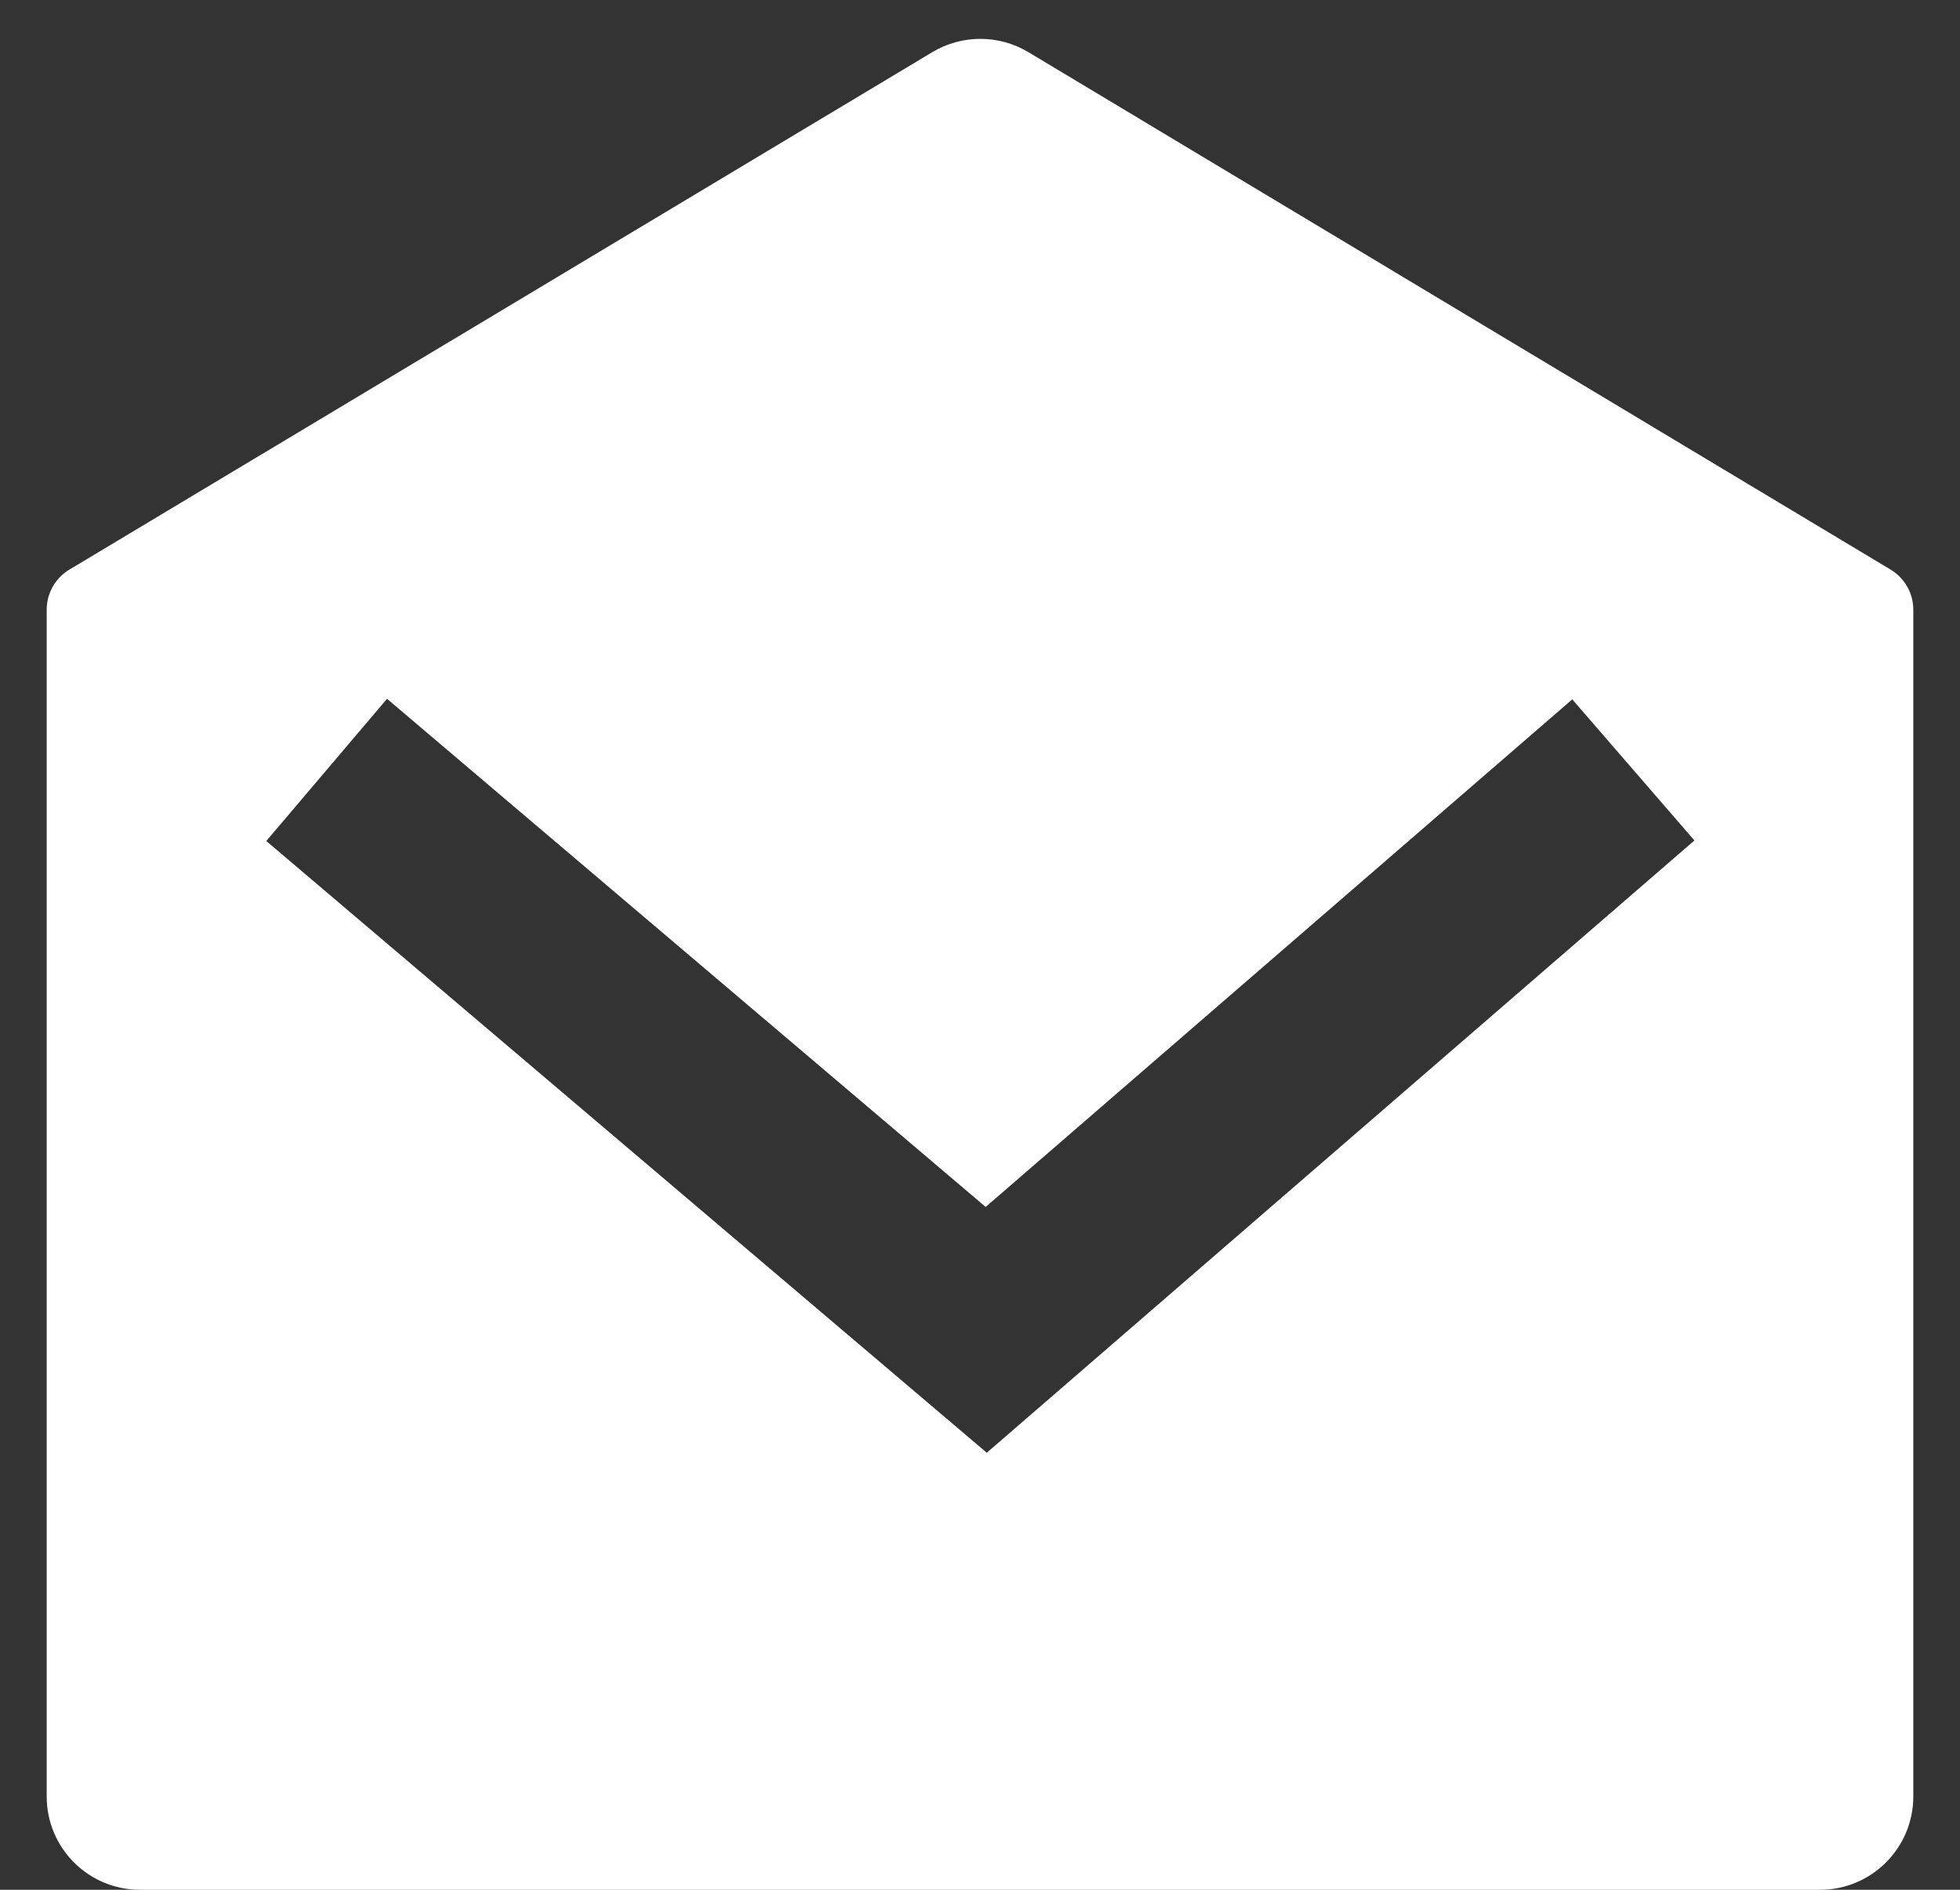 <svg width="28" height="27" viewBox="0 0 28 27" fill="none" xmlns="http://www.w3.org/2000/svg">
<rect x="0" y="0" width="28" height="27" fill="#333333" stroke="none"/>
<path d="M0.99 8.139L13.319 0.745C13.741 0.492 14.269 0.492 14.691 0.745L27.01 8.139C27.21 8.26 27.333 8.477 27.333 8.711V25.667C27.333 26.403 26.736 27 26 27H2C1.263 27 0.667 26.403 0.667 25.667V8.711C0.667 8.477 0.789 8.26 0.99 8.139ZM22.461 9.992L14.081 17.244L5.529 9.984L3.804 12.016L14.097 20.756L24.206 12.008L22.461 9.992Z" fill="white"/>
</svg>
